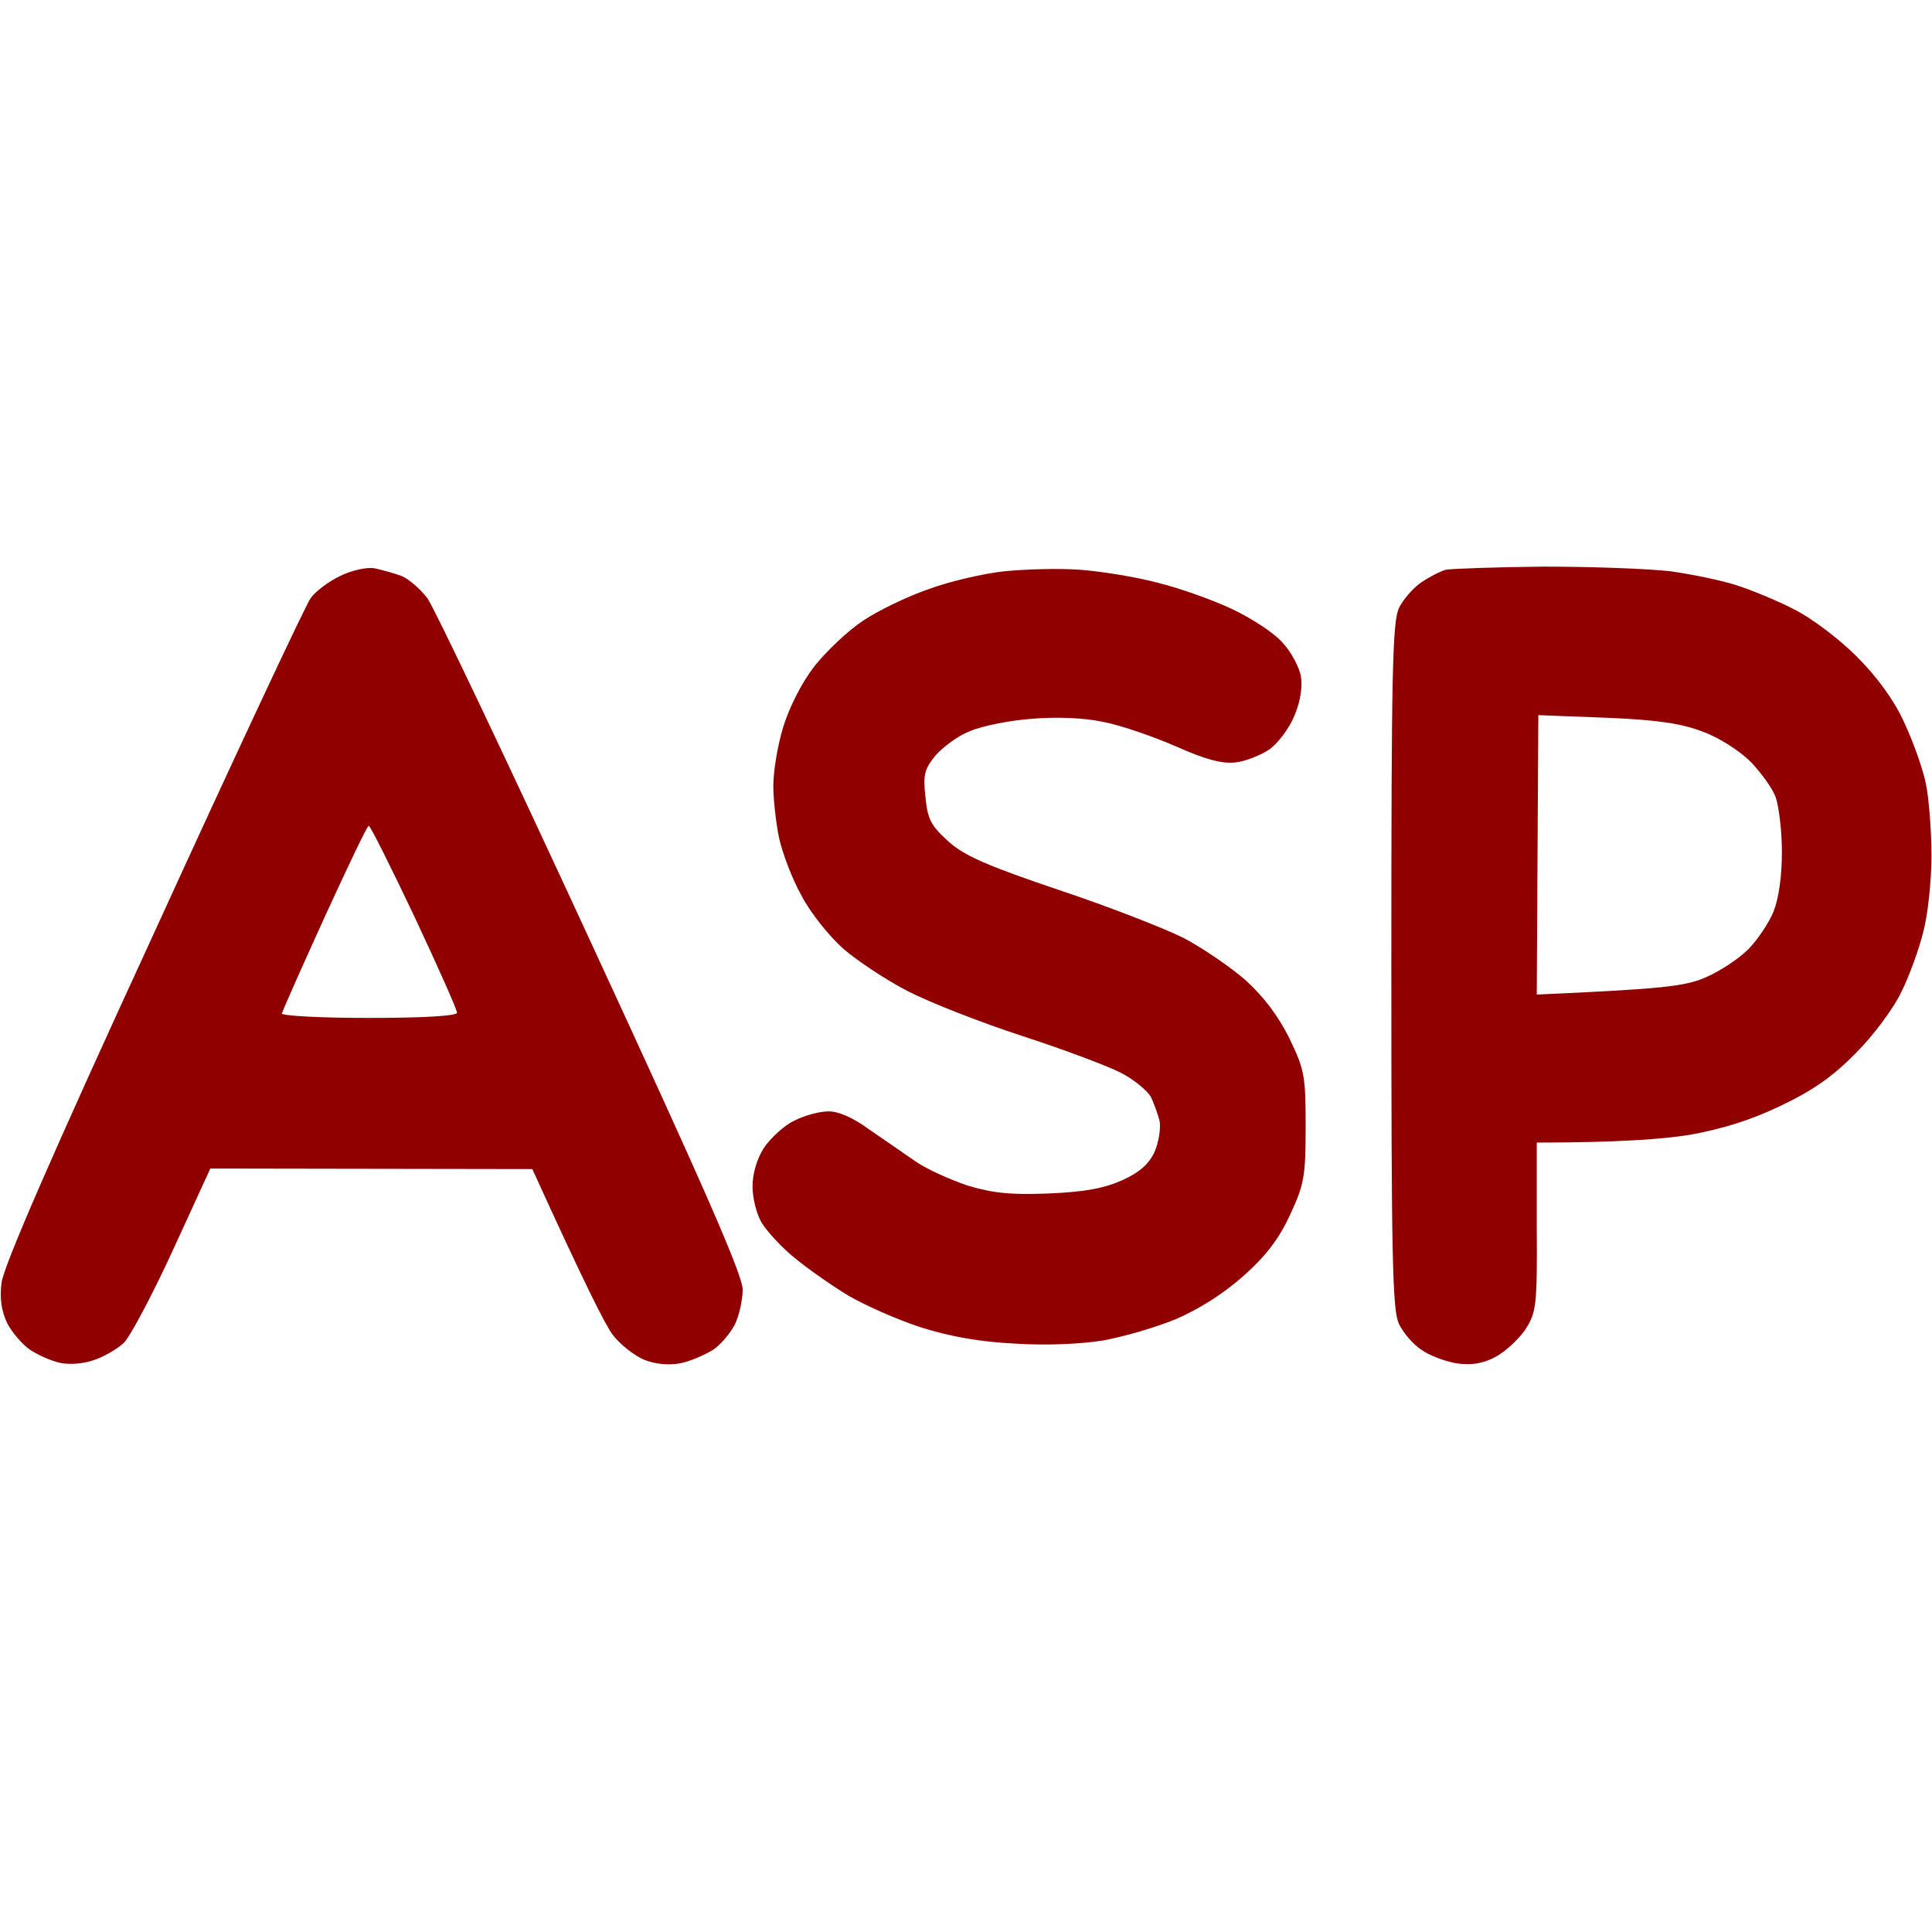 <svg version="1.2" xmlns="http://www.w3.org/2000/svg" viewBox="0 0 372 154" width="50" height="50">
	<title>asp</title>
	<style>
		.s0 { fill: #900000 } 
	</style>
	<path id="Path 0" fill-rule="evenodd" class="s0" d="m72 0.4c1.4 0.3 3.7 0.9 5.3 1.5 1.5 0.6 3.7 2.6 5 4.3 1.3 1.8 15.5 31.6 31.5 66.3 21.6 46.7 29.2 64 29.2 66.8 0 2-0.7 5.1-1.5 6.7-0.8 1.6-2.7 3.9-4.2 4.9-1.6 1-4.4 2.2-6.3 2.6-2.2 0.4-4.8 0.2-7-0.7-1.9-0.8-4.7-3-6.1-4.9-1.4-1.9-5.4-9.8-15.4-31.8l-62-0.1-7.2 15.7c-4 8.7-8.3 16.8-9.5 17.9-1.3 1.2-3.9 2.7-5.8 3.3-1.9 0.7-4.8 0.9-6.5 0.5-1.7-0.4-4.2-1.5-5.7-2.5-1.6-1.1-3.5-3.4-4.4-5.1-1.1-2.3-1.5-4.8-1.1-7.8 0.3-3 9.9-25.1 29.2-67 15.7-34.4 29.4-63.6 30.3-64.8 0.9-1.3 3.4-3.2 5.7-4.3 2.2-1.1 5.1-1.7 6.5-1.5zm-17.8 85.7c-0.1 0.5 7.5 0.9 16.8 0.9 10.7 0 17-0.4 17-1 0-0.6-3.7-8.9-8.2-18.5-4.6-9.7-8.5-17.5-8.8-17.5-0.3 0-4.1 8-8.5 17.6-4.4 9.7-8.1 18-8.2 18.5zm153.7-85.4c4.1 0.3 10.9 1.4 15 2.5 4.1 1 10.6 3.3 14.4 5.1 3.8 1.8 8.2 4.7 9.7 6.5 1.6 1.7 3.2 4.7 3.5 6.5 0.3 2-0.1 4.8-1.3 7.6-1 2.4-3.2 5.3-4.8 6.4-1.6 1.1-4.6 2.3-6.5 2.5-2.5 0.3-5.7-0.5-11.5-3.1-4.4-1.9-10.7-4.1-14-4.7-3.6-0.8-9.1-1-13.7-0.6-4.3 0.3-9.7 1.4-12 2.4-2.3 0.9-5.2 3.1-6.6 4.7-2.1 2.6-2.4 3.7-1.9 8 0.4 4.3 1.1 5.5 4.4 8.5 3.1 2.8 7.5 4.7 21.4 9.4 9.6 3.2 20.3 7.4 23.9 9.2 3.6 1.9 8.9 5.5 11.9 8.1q5.3 4.8 8.5 11.3c2.9 6 3.1 7.2 3.1 17 0 9.6-0.3 11.1-3 16.9-2.1 4.6-4.7 8-9 11.8-3.8 3.4-8.6 6.4-13 8.3-3.9 1.6-10.1 3.4-14 4.1-4.2 0.7-11.1 1-17 0.6-6.7-0.3-12.6-1.4-18-3.1-4.4-1.4-10.7-4.2-14-6.1-3.3-2-8-5.3-10.4-7.3-2.5-2-5.3-5.1-6.3-6.7-1-1.6-1.8-4.8-1.8-7 0-2.5 0.8-5.3 2.2-7.5 1.3-1.9 3.9-4.3 5.8-5.2 1.9-1 4.9-1.8 6.5-1.8 1.9-0.1 4.9 1.2 8 3.5 2.8 1.9 6.8 4.7 9 6.2 2.2 1.5 6.7 3.5 10 4.6 4.7 1.4 8.1 1.8 15.5 1.5 7.1-0.3 10.7-1 14.3-2.6 3.3-1.5 5.1-3.2 6.1-5.4 0.8-1.8 1.2-4.4 1-5.8-0.3-1.4-1.1-3.5-1.7-4.8-0.7-1.2-3.2-3.3-5.7-4.6-2.5-1.3-11-4.5-19-7.1-8-2.6-17.9-6.5-22-8.6-4.1-2.1-9.7-5.8-12.5-8.2-2.8-2.5-6.4-7-8.1-10.3-1.8-3.2-3.7-8.3-4.3-11.1-0.6-2.9-1.1-7.4-1.1-10 0-2.7 0.8-7.7 1.9-11.3 1.2-3.9 3.6-8.6 6-11.7 2.3-2.9 6.5-6.9 9.4-8.8 2.8-1.9 8.6-4.7 12.7-6.1 4.1-1.5 10.6-3 14.5-3.4 3.9-0.4 10.4-0.6 14.5-0.3zm89.3-0.6c9.2 0 20.2 0.4 24.5 0.9 4.2 0.6 10 1.8 12.7 2.7 2.8 0.9 7.7 2.9 11 4.6 3.4 1.7 8.7 5.7 12.1 9.1 3.9 3.9 7.2 8.4 9.1 12.6 1.7 3.6 3.6 8.9 4.2 11.8 0.6 2.8 1.1 9.1 1.1 14 0 4.8-0.7 11.4-1.6 14.7-0.8 3.3-2.7 8.5-4.2 11.5-1.4 3-5.3 8.3-8.7 11.7-4.4 4.5-8.2 7.2-14.5 10.2-5.8 2.8-11.4 4.5-17.5 5.6-4.9 0.8-13.6 1.5-29.5 1.5v16.3c0.1 15.2-0.1 16.4-2.2 19.7-1.3 1.9-3.9 4.3-5.8 5.3-2.5 1.3-4.6 1.6-7.5 1.2-2.2-0.4-5.2-1.5-6.7-2.6-1.6-1-3.5-3.3-4.3-4.9-1.3-2.6-1.5-12.3-1.5-69 0-56.7 0.2-66.4 1.5-69 0.8-1.6 2.7-3.8 4.3-4.9 1.5-1 3.6-2.1 4.7-2.4 1.1-0.2 9.5-0.5 18.8-0.6zm-1.3 82.4c24.7-1.1 28.5-1.6 32.5-3.3 2.8-1.2 6.4-3.6 8.2-5.4 1.8-1.8 4-5.1 4.9-7.3 1-2.6 1.6-6.7 1.6-11.5 0-4.1-0.6-8.8-1.2-10.5-0.6-1.7-2.8-4.7-4.8-6.8-2.1-2.1-6.1-4.7-9.2-5.8-4.1-1.6-8.8-2.3-18.6-2.7l-13.1-0.5z"/>
</svg>
